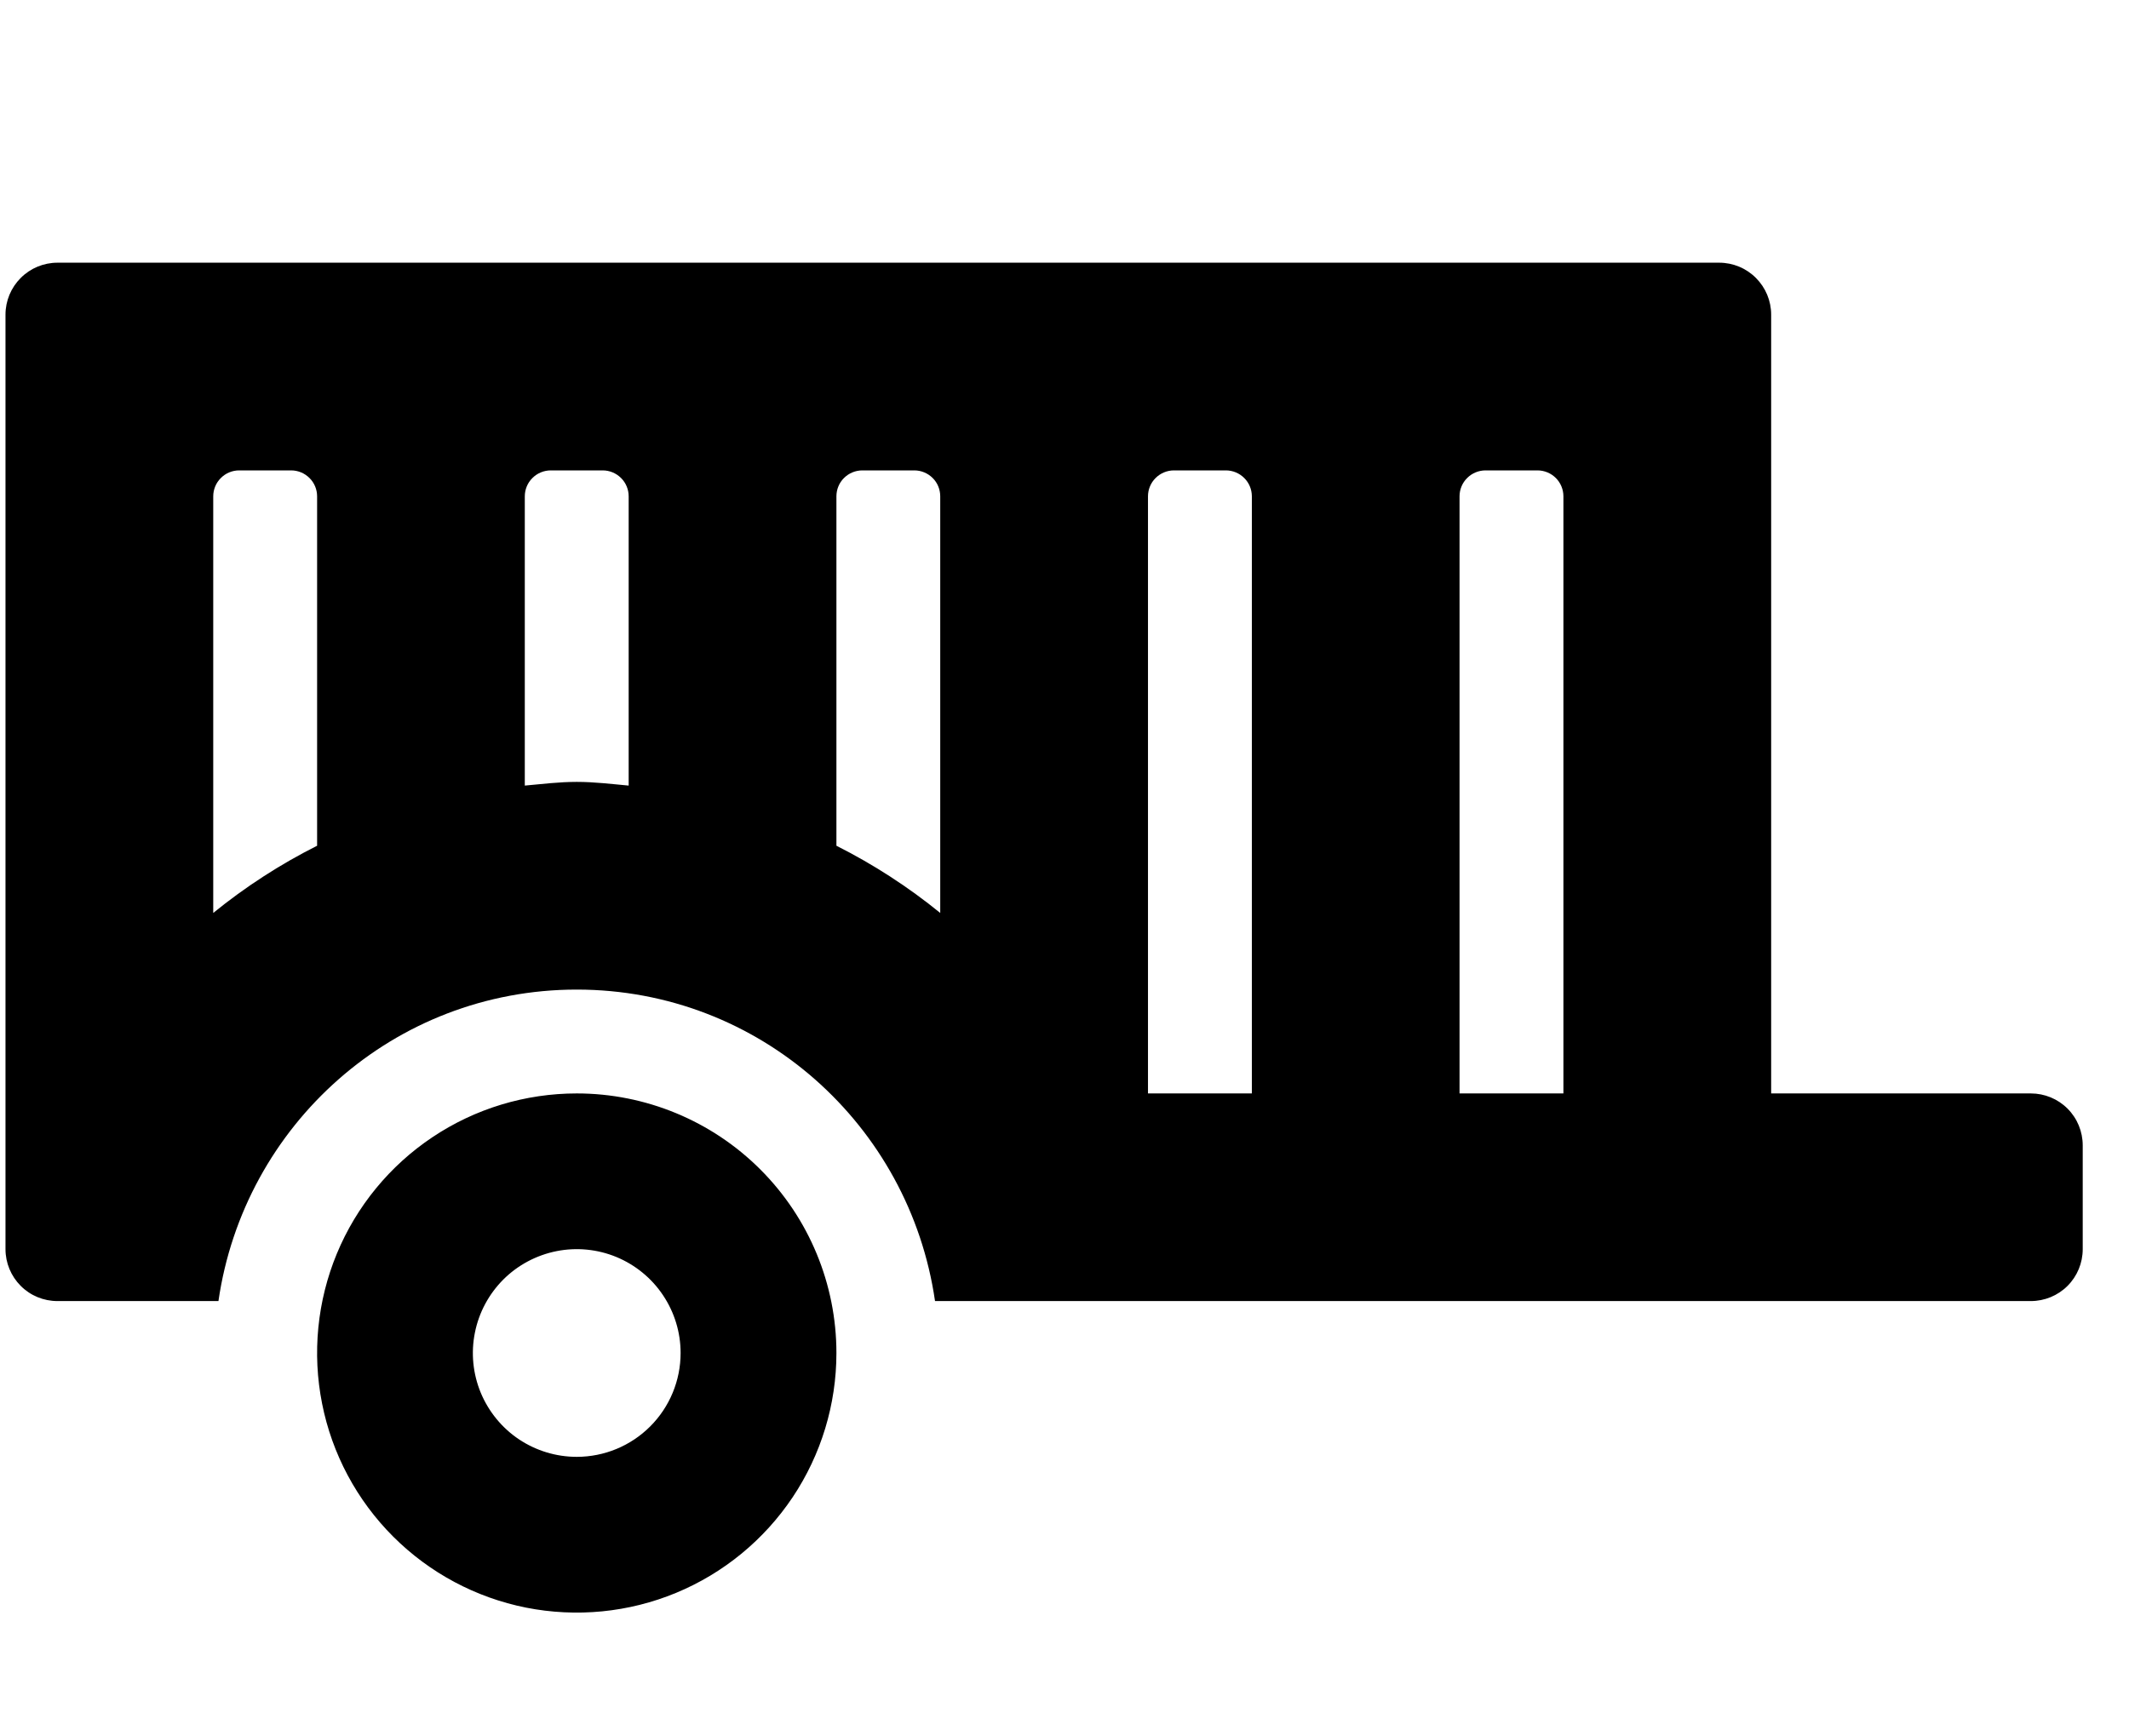 <svg width="38" height="31" viewBox="0 0 38 31" fill="none" xmlns="http://www.w3.org/2000/svg">
<g clip-path="url(#clip0_201_4181)">
<path d="M36.247 19.521H31.613V5.617C31.613 5.371 31.515 5.136 31.341 4.962C31.168 4.788 30.932 4.69 30.686 4.69H1.025C0.779 4.69 0.543 4.788 0.37 4.962C0.196 5.136 0.098 5.371 0.098 5.617L0.098 22.301C0.098 22.547 0.196 22.783 0.37 22.957C0.543 23.131 0.779 23.228 1.025 23.228H3.899C4.353 20.088 7.027 17.667 10.294 17.667C13.561 17.667 16.235 20.088 16.689 23.228H36.247C36.493 23.228 36.729 23.131 36.903 22.957C37.077 22.783 37.174 22.547 37.174 22.301V20.448C37.174 20.202 37.077 19.966 36.903 19.792C36.729 19.618 36.493 19.521 36.247 19.521ZM5.66 15.099C5 15.431 4.379 15.833 3.806 16.299V8.861C3.806 8.738 3.855 8.62 3.942 8.534C4.028 8.447 4.146 8.398 4.269 8.398H5.196C5.319 8.398 5.437 8.447 5.524 8.534C5.611 8.62 5.66 8.738 5.66 8.861V15.099ZM11.221 14.025C10.913 13.997 10.609 13.959 10.294 13.959C9.98 13.959 9.675 13.997 9.367 14.025V8.861C9.367 8.738 9.416 8.62 9.503 8.534C9.59 8.447 9.708 8.398 9.831 8.398H10.758C10.88 8.398 10.998 8.447 11.085 8.534C11.172 8.62 11.221 8.738 11.221 8.861V14.025ZM16.782 16.299C16.21 15.833 15.588 15.431 14.929 15.099V8.861C14.929 8.738 14.977 8.62 15.064 8.534C15.151 8.447 15.269 8.398 15.392 8.398H16.319C16.442 8.398 16.56 8.447 16.647 8.534C16.734 8.62 16.782 8.738 16.782 8.861V16.299ZM22.344 19.521H20.49V8.861C20.49 8.738 20.539 8.62 20.626 8.534C20.713 8.447 20.831 8.398 20.953 8.398H21.88C22.003 8.398 22.121 8.447 22.208 8.534C22.295 8.62 22.344 8.738 22.344 8.861V19.521ZM27.905 19.521H26.051V8.861C26.051 8.738 26.1 8.62 26.187 8.534C26.274 8.447 26.392 8.398 26.515 8.398H27.442C27.565 8.398 27.683 8.447 27.77 8.534C27.856 8.62 27.905 8.738 27.905 8.861V19.521ZM10.294 19.521C9.377 19.521 8.481 19.792 7.719 20.302C6.957 20.811 6.363 21.535 6.012 22.382C5.662 23.228 5.57 24.16 5.749 25.059C5.927 25.958 6.369 26.784 7.017 27.432C7.665 28.08 8.491 28.522 9.39 28.701C10.289 28.879 11.221 28.788 12.068 28.437C12.915 28.086 13.638 27.492 14.148 26.73C14.657 25.968 14.929 25.072 14.929 24.155C14.929 22.926 14.44 21.747 13.571 20.878C12.702 20.009 11.523 19.521 10.294 19.521ZM10.294 26.009C9.927 26.009 9.569 25.9 9.264 25.697C8.959 25.493 8.722 25.203 8.581 24.865C8.441 24.526 8.404 24.153 8.476 23.794C8.547 23.434 8.724 23.104 8.983 22.844C9.242 22.585 9.573 22.409 9.932 22.337C10.292 22.265 10.665 22.302 11.004 22.442C11.342 22.583 11.632 22.82 11.835 23.125C12.039 23.43 12.148 23.788 12.148 24.155C12.148 24.647 11.953 25.118 11.605 25.466C11.257 25.814 10.786 26.009 10.294 26.009Z" fill="black"/>
</g>
<defs>
<clipPath id="clip0_201_4181">
<rect width="37.076" height="29.661" fill="white" transform="translate(0.098 0.983)"/>
</clipPath>
</defs>
</svg>
